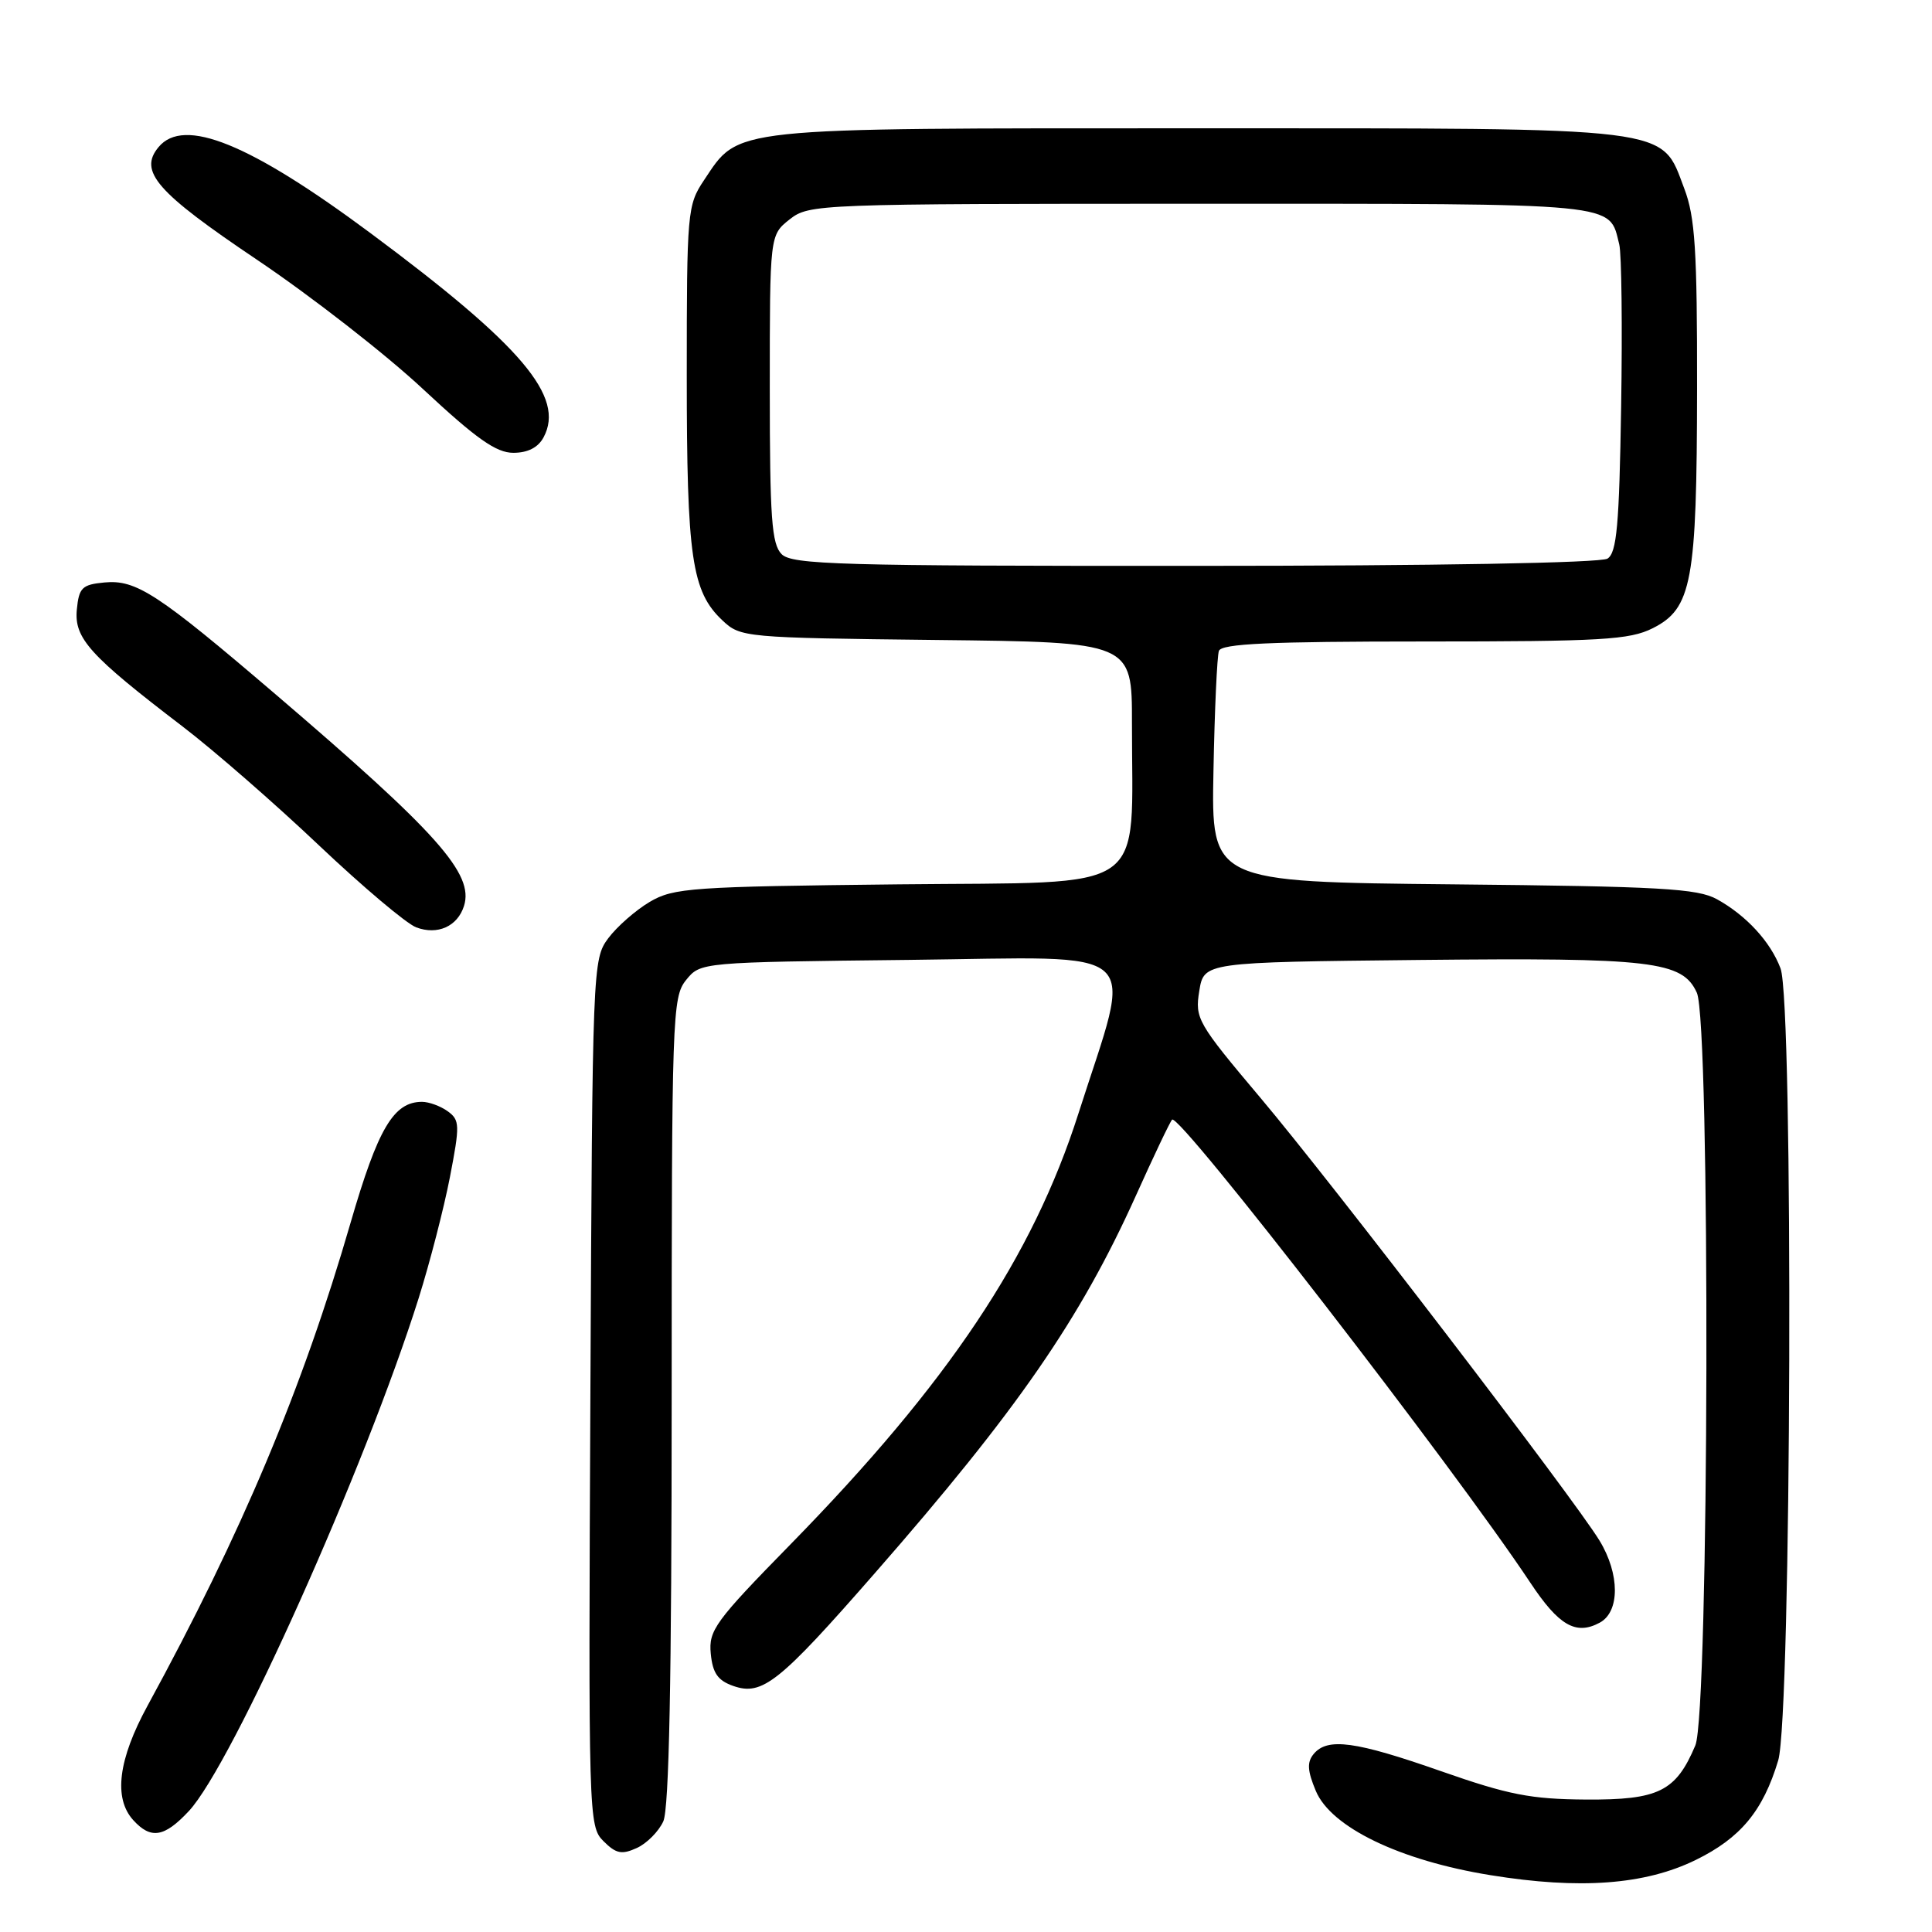 <?xml version="1.0" encoding="UTF-8" standalone="no"?>
<!DOCTYPE svg PUBLIC "-//W3C//DTD SVG 1.1//EN" "http://www.w3.org/Graphics/SVG/1.1/DTD/svg11.dtd" >
<svg xmlns="http://www.w3.org/2000/svg" xmlns:xlink="http://www.w3.org/1999/xlink" version="1.1" viewBox="0 0 256 256">
 <g >
 <path fill="currentColor"
d=" M 224.68 246.46 C 230.63 243.55 233.61 239.96 235.62 233.27 C 237.38 227.43 237.66 132.87 235.93 128.32 C 234.60 124.78 231.39 121.30 227.50 119.15 C 224.92 117.73 220.00 117.45 192.50 117.18 C 160.50 116.86 160.50 116.86 160.79 102.18 C 160.94 94.11 161.27 86.94 161.51 86.25 C 161.84 85.29 168.19 85.00 188.72 85.00 C 212.22 85.00 215.93 84.78 218.98 83.25 C 224.19 80.63 224.84 77.12 224.87 51.50 C 224.89 33.13 224.61 28.76 223.18 25.00 C 220.03 16.70 222.50 17.00 158.50 17.00 C 96.07 17.00 98.01 16.80 93.27 23.90 C 91.08 27.18 91.00 28.07 91.00 49.78 C 91.00 73.89 91.66 78.39 95.73 82.21 C 98.11 84.46 98.65 84.51 124.08 84.80 C 150.00 85.09 150.00 85.09 149.99 95.80 C 149.97 118.78 152.79 116.82 119.12 117.18 C 91.62 117.48 89.26 117.64 86.10 119.50 C 84.24 120.60 81.76 122.77 80.60 124.32 C 78.53 127.10 78.50 127.97 78.23 184.55 C 77.96 240.89 77.99 241.99 79.96 243.96 C 81.63 245.63 82.38 245.78 84.38 244.87 C 85.70 244.27 87.28 242.68 87.89 241.34 C 88.66 239.65 89.00 222.53 89.00 185.56 C 89.00 134.55 89.08 132.12 90.91 129.86 C 92.82 127.50 92.82 127.50 120.51 127.19 C 152.33 126.83 150.15 124.86 142.90 147.54 C 136.83 166.55 125.67 183.25 104.75 204.63 C 94.76 214.83 93.88 216.03 94.18 219.11 C 94.43 221.70 95.11 222.68 97.17 223.40 C 101.01 224.74 103.24 222.96 115.94 208.43 C 134.79 186.88 143.12 174.82 150.48 158.50 C 152.87 153.19 155.04 148.62 155.31 148.36 C 156.25 147.41 192.63 194.43 202.78 209.72 C 206.55 215.40 208.81 216.71 211.96 215.02 C 214.66 213.58 214.65 208.57 211.94 204.13 C 208.56 198.58 176.49 156.70 167.05 145.51 C 158.65 135.54 158.32 134.96 158.91 131.31 C 159.53 127.50 159.53 127.50 188.02 127.20 C 218.94 126.88 222.93 127.35 224.84 131.54 C 226.65 135.52 226.47 226.96 224.64 231.28 C 222.06 237.38 219.79 238.51 210.14 238.45 C 202.83 238.40 199.88 237.82 190.97 234.70 C 179.59 230.71 175.90 230.21 174.07 232.41 C 173.17 233.50 173.23 234.62 174.35 237.30 C 176.37 242.13 185.49 246.53 197.50 248.47 C 209.34 250.39 217.95 249.75 224.68 246.46 Z  M 25.02 239.98 C 30.77 233.82 48.38 194.52 55.48 172.00 C 56.95 167.32 58.81 160.13 59.61 156.01 C 60.95 149.08 60.93 148.42 59.34 147.26 C 58.39 146.57 56.85 146.00 55.92 146.00 C 52.16 146.00 50.09 149.50 46.46 162.00 C 40.10 183.95 32.02 203.17 19.56 226.00 C 15.66 233.14 15.02 238.26 17.65 241.17 C 19.99 243.75 21.77 243.46 25.02 239.98 Z  M 61.48 120.05 C 62.83 115.80 58.01 110.38 36.50 91.99 C 20.89 78.64 18.04 76.78 13.84 77.18 C 10.87 77.46 10.46 77.87 10.18 80.78 C 9.82 84.58 11.88 86.86 24.19 96.26 C 28.34 99.43 36.47 106.52 42.26 112.01 C 48.06 117.50 53.85 122.39 55.15 122.88 C 57.97 123.94 60.62 122.76 61.48 120.05 Z  M 72.03 57.94 C 74.90 52.58 69.17 45.81 49.12 30.91 C 33.11 19.01 24.36 15.45 21.01 19.49 C 18.33 22.71 20.72 25.45 34.04 34.41 C 41.25 39.26 51.19 47.00 56.12 51.62 C 63.13 58.15 65.75 60.00 68.02 60.00 C 69.93 60.00 71.31 59.30 72.03 57.94 Z  M 103.57 73.43 C 102.25 72.10 102.00 68.67 102.00 51.50 C 102.00 31.15 102.00 31.15 104.63 29.07 C 107.22 27.04 108.18 27.00 159.06 27.00 C 215.25 27.00 213.16 26.80 214.56 32.39 C 214.87 33.62 214.98 43.28 214.81 53.86 C 214.56 69.61 214.23 73.25 213.00 74.02 C 212.11 74.59 190.02 74.98 158.32 74.98 C 111.30 75.00 104.96 74.82 103.57 73.43 Z "/>
</g>
</svg>